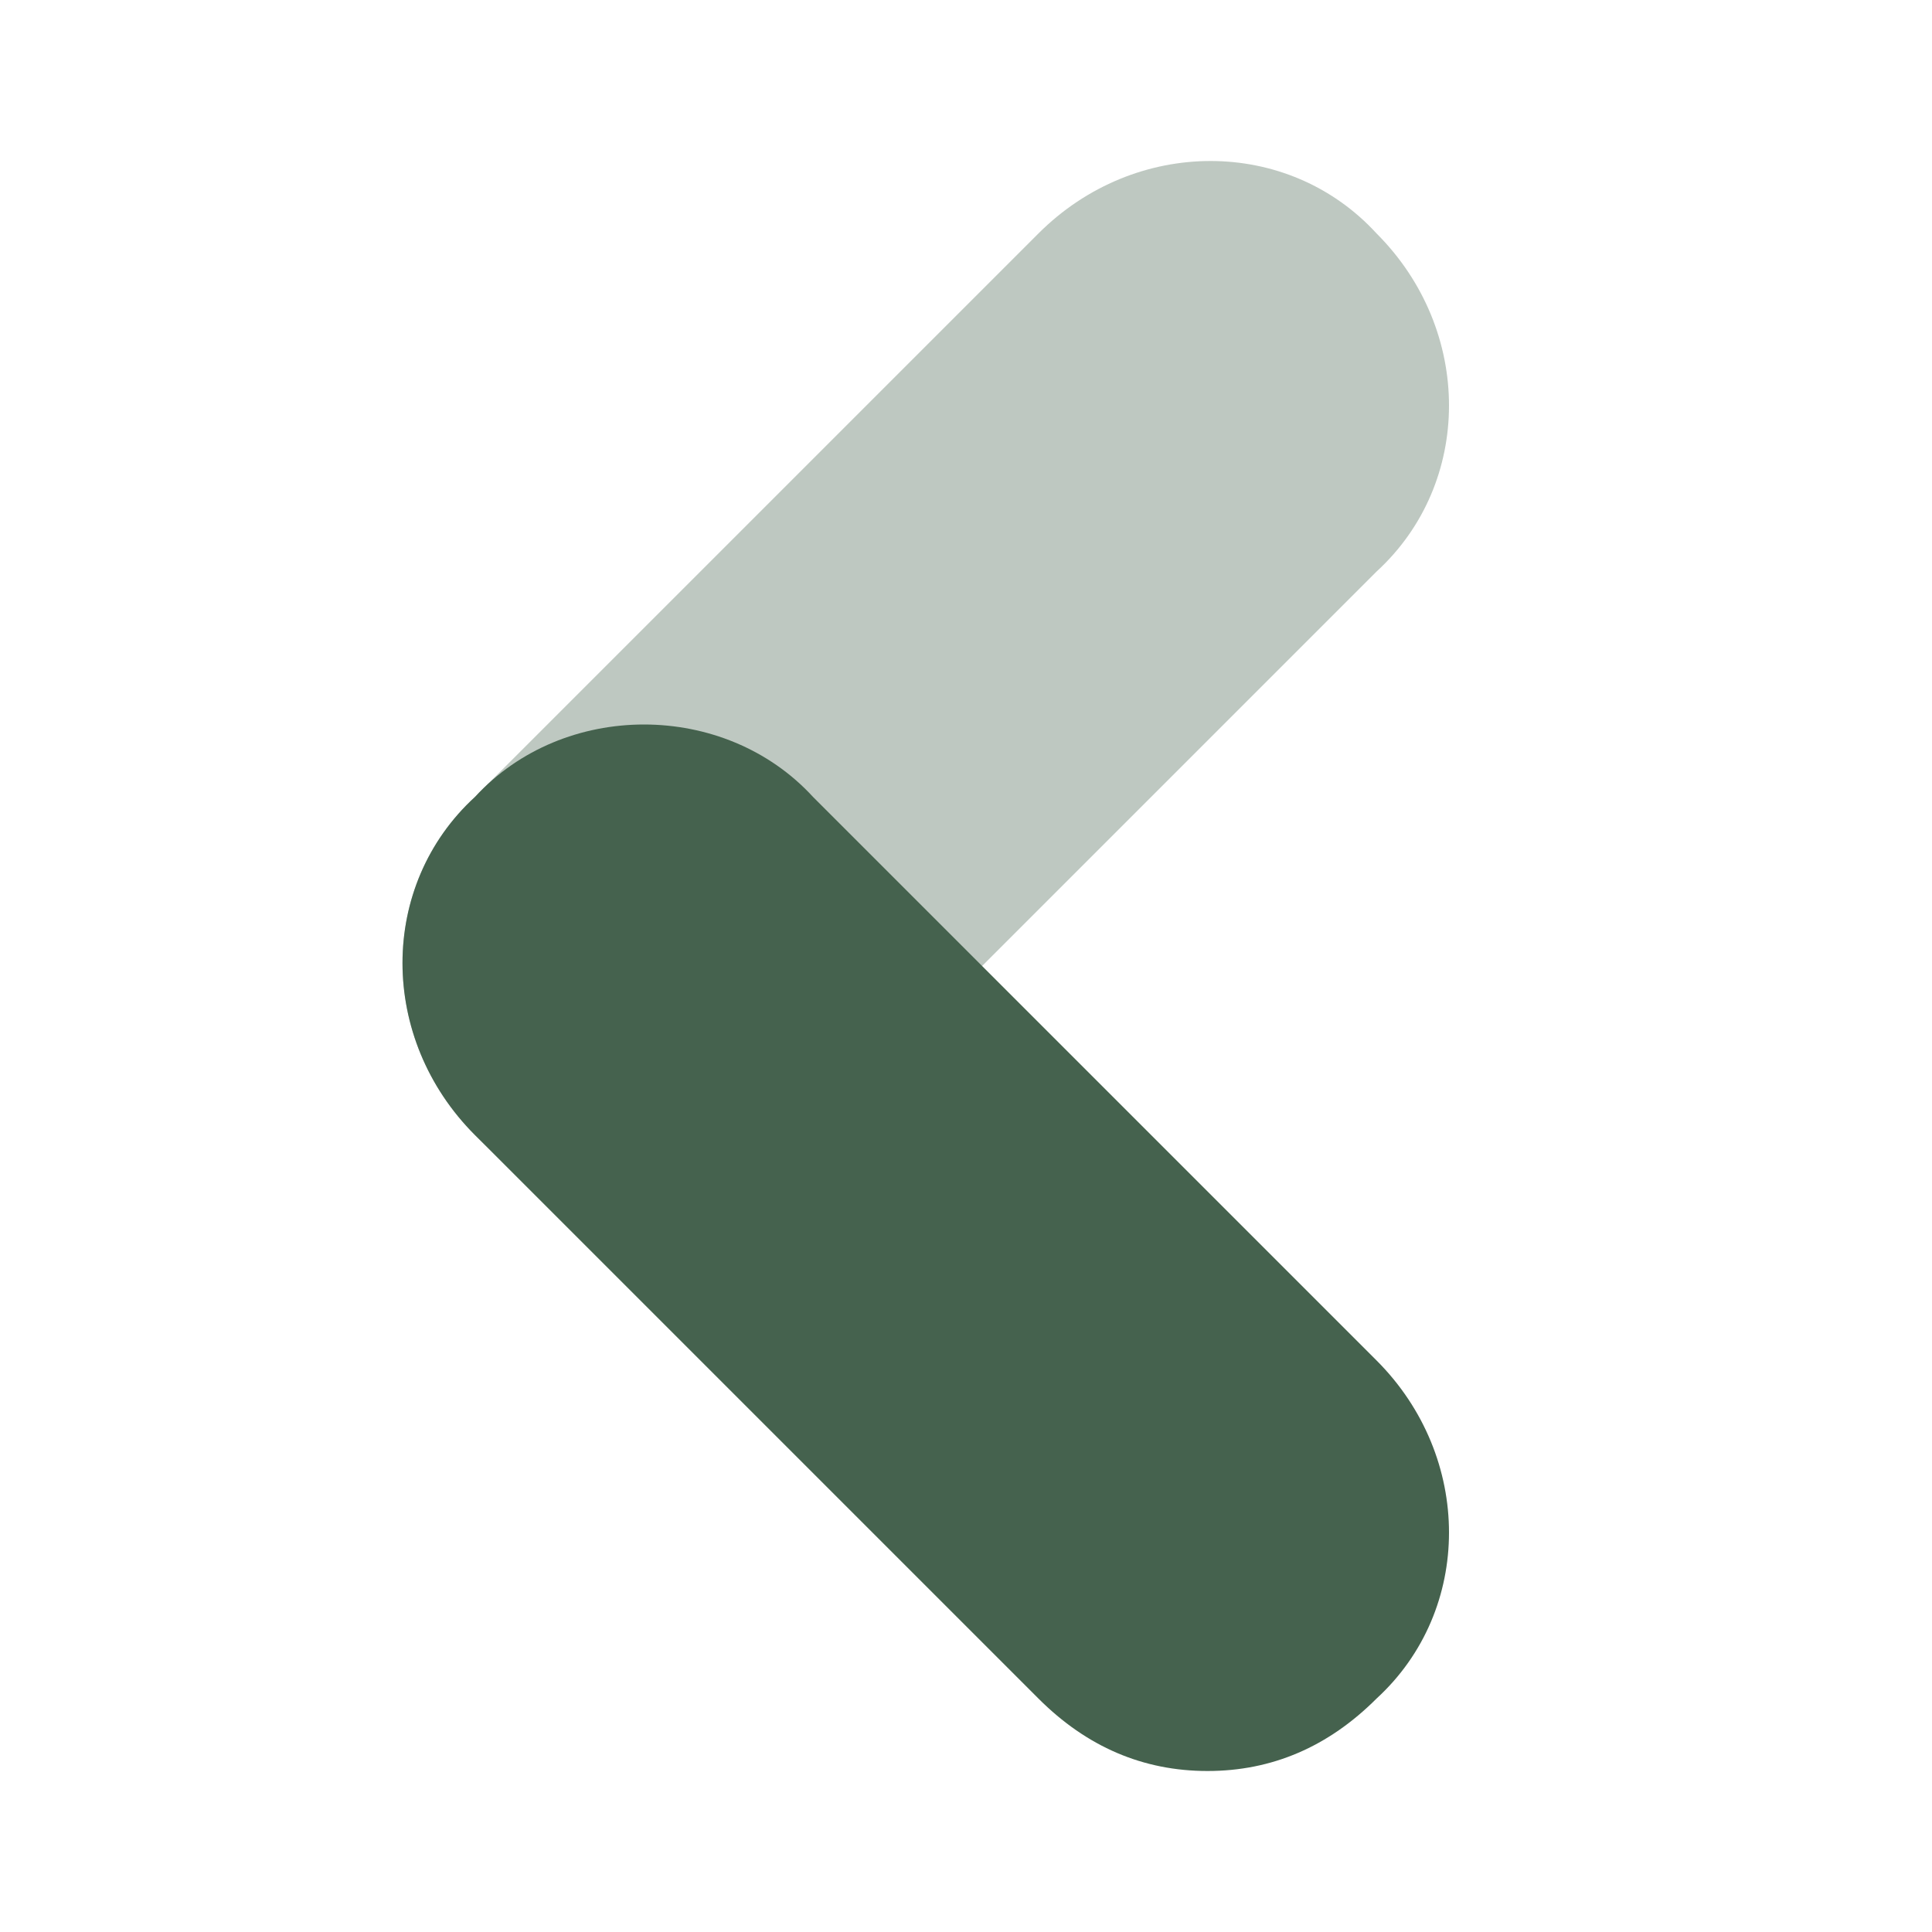 <svg width="24" height="24" viewBox="0 0 24 24" fill="none" xmlns="http://www.w3.org/2000/svg">
<path opacity="0.35" d="M8 15C7.2 15 6.5 14.7 5.9 14.1C4.7 12.9 4.7 11 5.9 9.9L12.9 2.9C14.1 1.7 16 1.7 17.1 2.9C18.3 4.1 18.3 6 17.1 7.1L10.1 14.1C9.5 14.7 8.8 15 8 15Z" fill="#45624E"/>
<path d="M15 22C14.2 22 13.5 21.7 12.9 21.1L5.9 14.1C4.7 12.9 4.7 11 5.9 9.9C7 8.7 9 8.7 10.1 9.9L17.1 16.9C18.3 18.1 18.3 20 17.1 21.1C16.5 21.7 15.8 22 15 22Z" fill="#45624E"/>
</svg>
